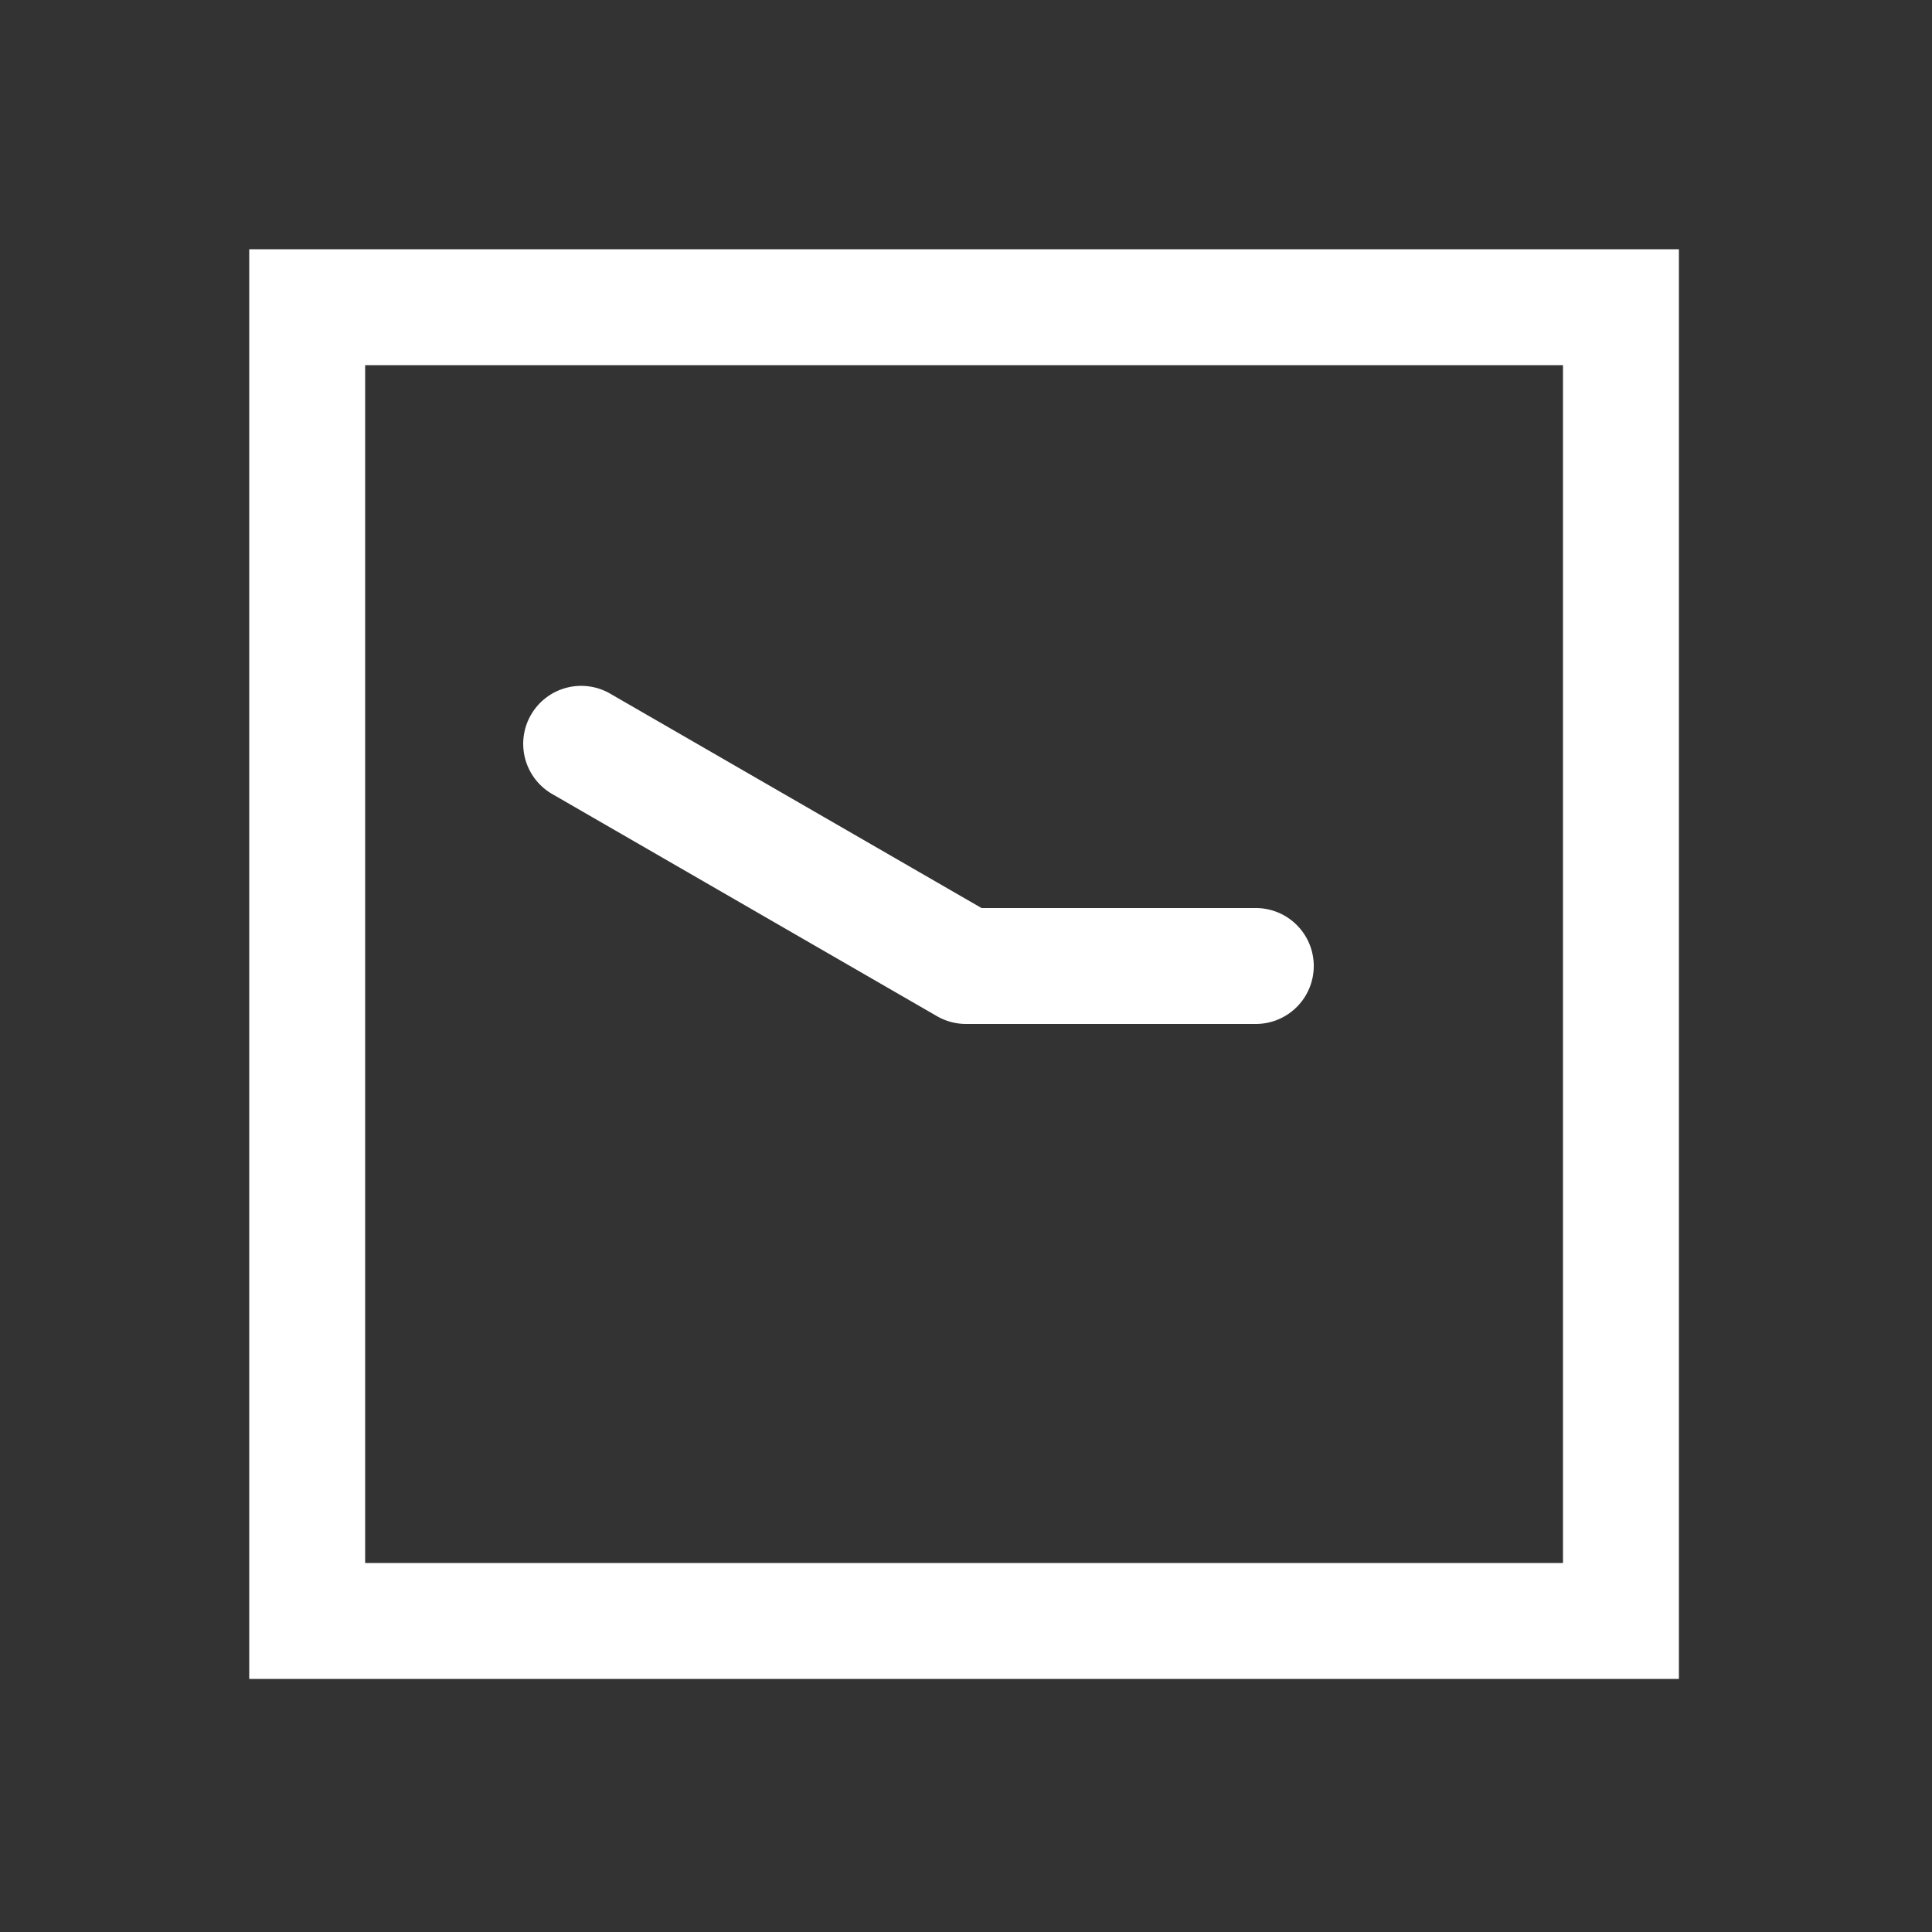 <?xml version="1.0" encoding="UTF-8" standalone="no"?>
<svg
   height="1000"
   width="1000"
   version="1.1"
   viewBox="0 0 1000 1000"
   id="svg7"
   sodipodi:docname="clock_03_50.svg"
   xmlns:inkscape="http://www.inkscape.org/namespaces/inkscape"
   xmlns:sodipodi="http://sodipodi.sourceforge.net/DTD/sodipodi-0.dtd"
   xmlns="http://www.w3.org/2000/svg"
   xmlns:svg="http://www.w3.org/2000/svg">
  <rect x="0" y="0" width="1000" height="1000" fill="#333333" stroke="none"/>
  <defs
     id="defs11" />
  <sodipodi:namedview
     id="namedview9"
     pagecolor="#ffffff"
     bordercolor="#000000"
     borderopacity="0.25"
     inkscape:showpageshadow="2"
     inkscape:pageopacity="0.0"
     inkscape:pagecheckerboard="0"
     inkscape:deskcolor="#d1d1d1" />
  <g
     id="container">
    <g
       transform="translate(500,500) rotate(270)"
       id="g4">
      <path
         id="clock_03_50"
         style="color:#000000;fill:#ffffff;stroke-linecap:round;stroke-linejoin:round;-inkscape-stroke:none"
         d="m 118.916,-228.93 a 30,30 0 0 0 -29.896,14.744 L -25.98,-15 A 30.003,30.003 0 0 0 -30,0 V 150 A 30,30 0 0 0 0,180 30,30 0 0 0 30,150 V 8.039 L 140.98,-184.186 A 30,30 0 0 0 130,-225.166 30,30 0 0 0 118.916,-228.93 Z M 371,-371 h -30 -710 v 740 h 740 z m -60,60 v 620 h -620 v -620 z" />
    </g>
  </g>
</svg>
